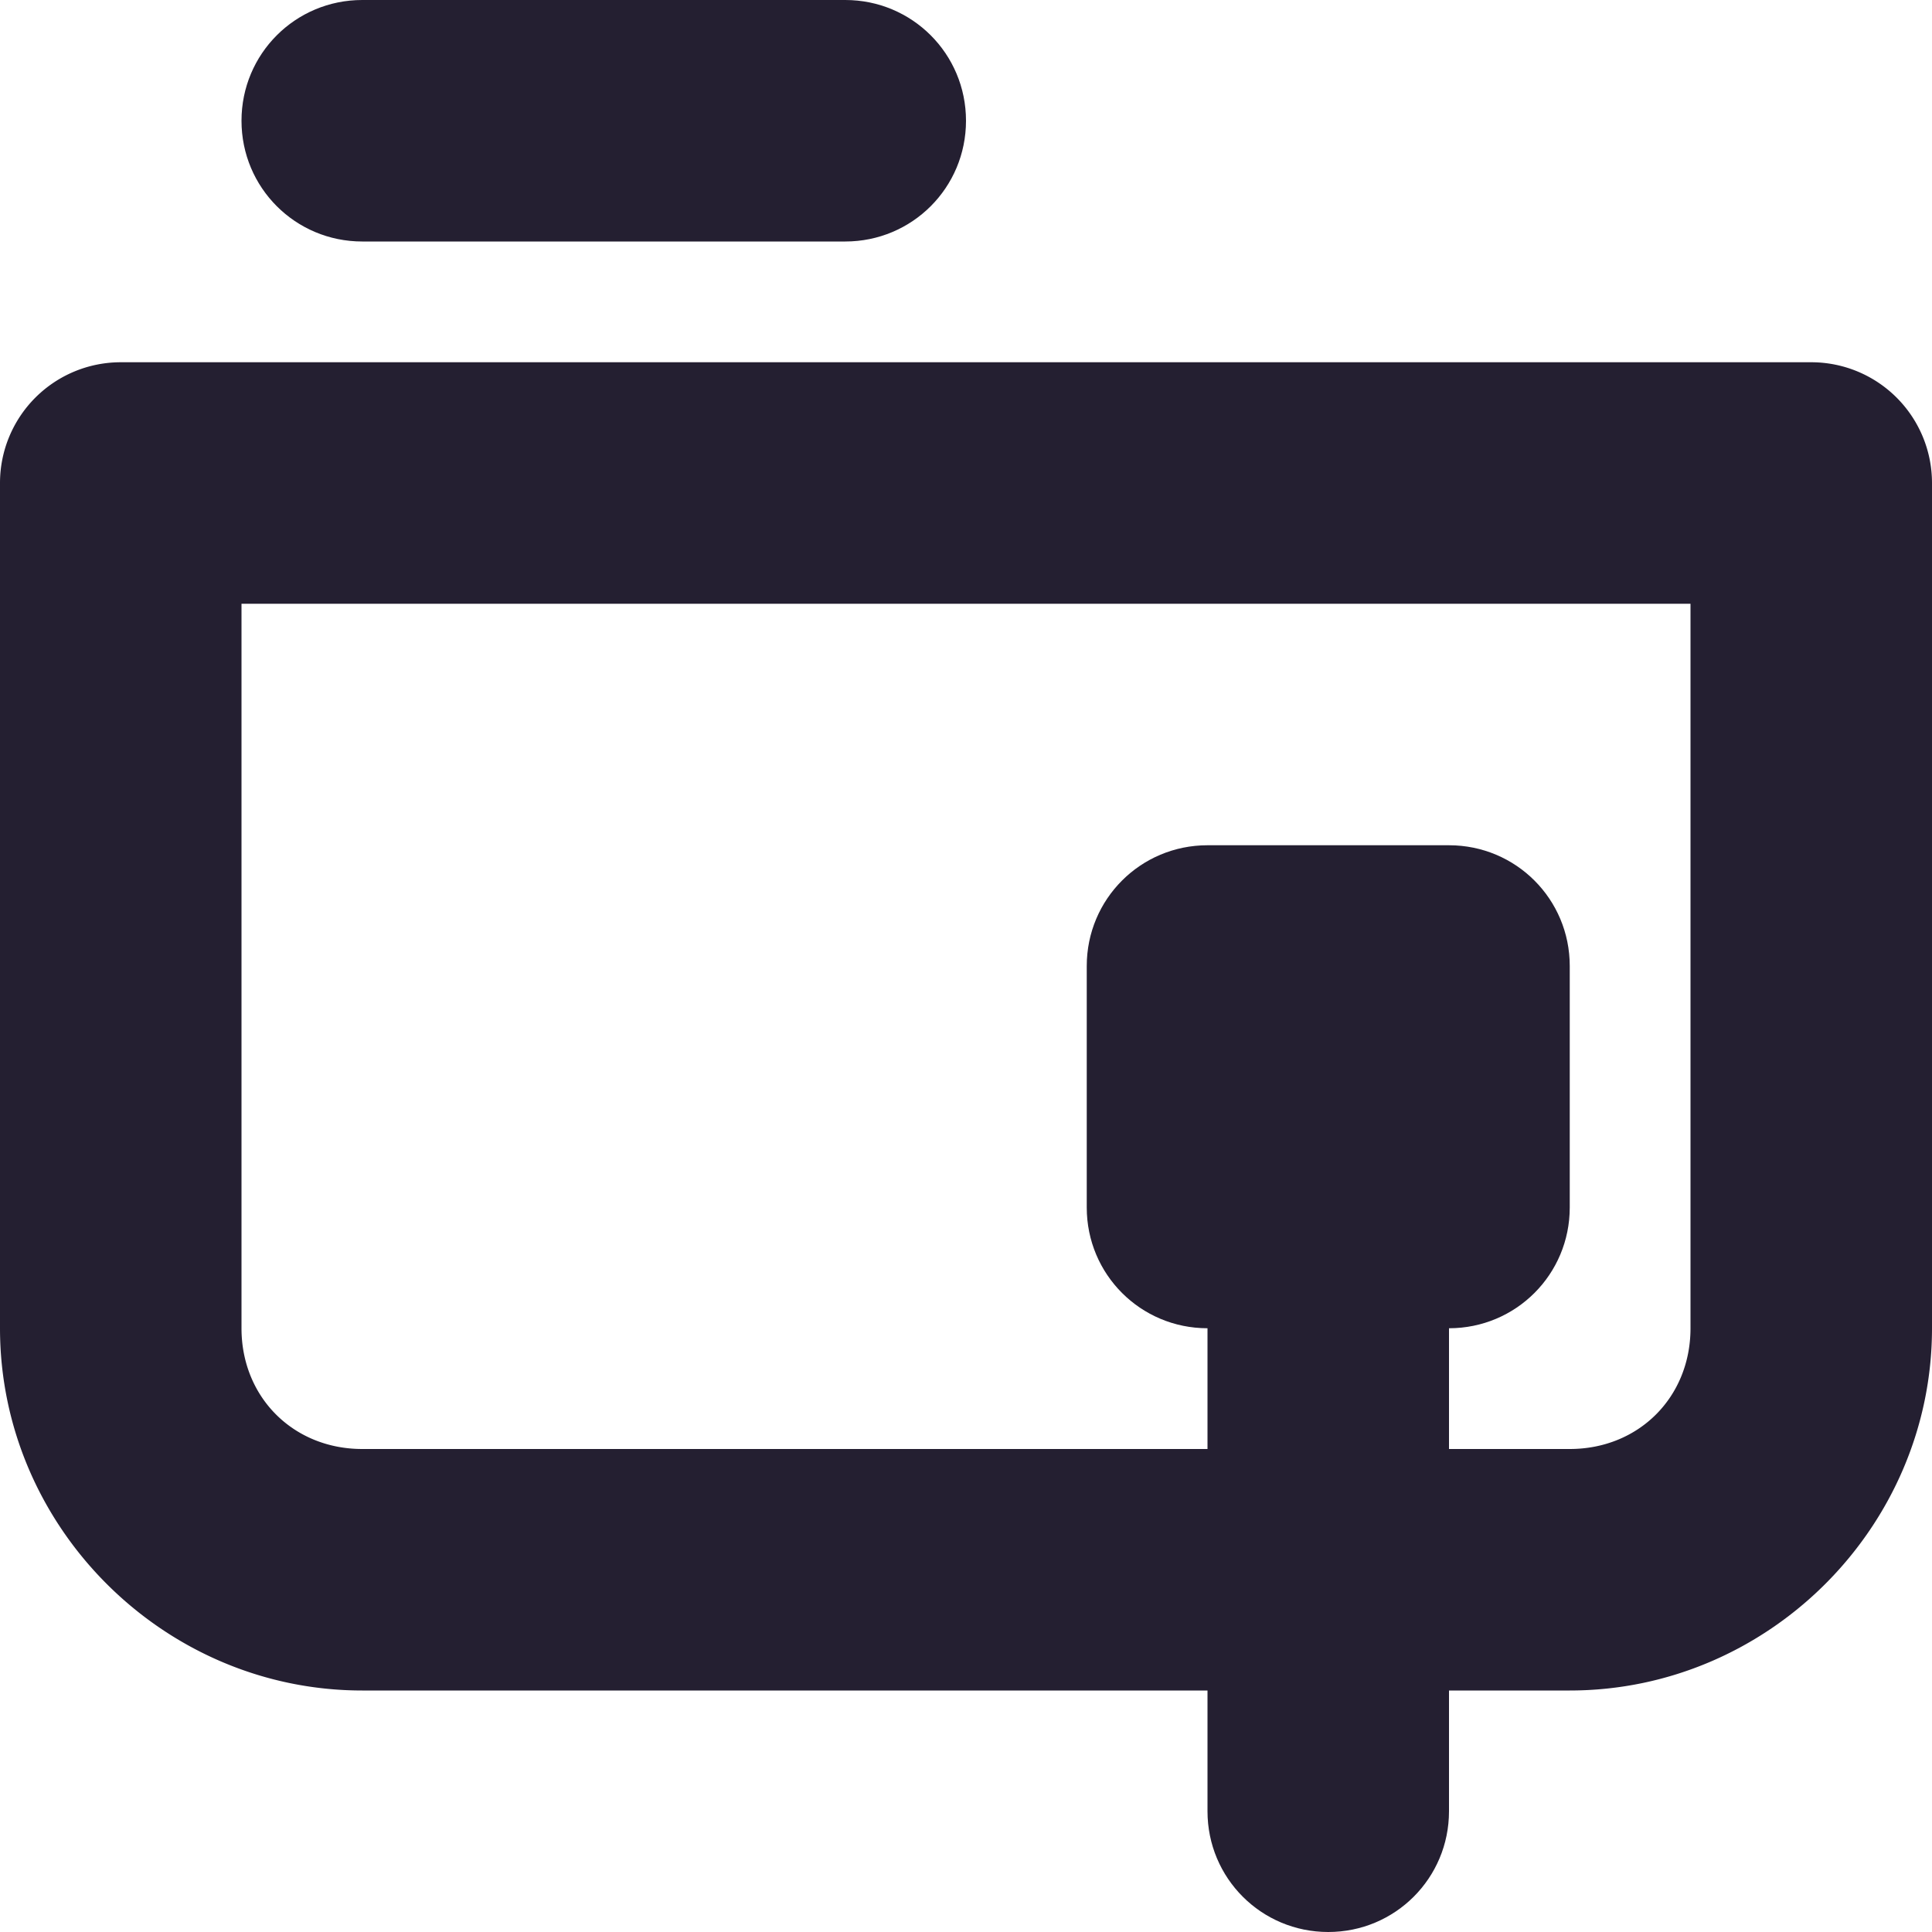 <?xml version="1.0" encoding="UTF-8" standalone="no"?>
<svg
   height="16px"
   viewBox="0 0 16 16"
   width="16px"
   version="1.1"
   id="svg8"
   xmlns="http://www.w3.org/2000/svg"
   xmlns:svg="http://www.w3.org/2000/svg">
  <defs
     id="defs12" />
  <g
     id="g825"
     transform="translate(0,-1)">
    <path
       id="rect853"
       style="fill:#241f31;stroke-width:2;stroke-linecap:round;stroke-linejoin:round;stop-color:#000000"
       d="M 3,1 H 7 C 7.554,1 8,1.446 8,2 8,2.554 7.554,3 7,3 H 3 C 2.446,3 2,2.554 2,2 2,1.446 2.446,1 3,1 Z" />
    <path
       id="rect855"
       style="color:#000000;fill:#241f31;stroke-linecap:round;stroke-linejoin:round;-inkscape-stroke:none"
       d="M 1,4 A 1,1 0 0 0 0,5 v 7 c 0,1.645 1.355,3 3,3 h 10 c 1.645,0 3,-1.355 3,-3 V 5 A 1,1 0 0 0 15,4 Z m 1,2 h 12 v 6 c 0,0.571 -0.429,1 -1,1 H 3 C 2.429,13 2,12.571 2,12 Z" />
  </g>
  <path
     id="rect851"
     style="fill:#241f31;stroke-width:2;stroke-linecap:round;stroke-linejoin:round;stop-color:#000000"
     d="M 10,7 C 9.446,7 9,7.446 9,8 v 2 c 0,0.554 0.446,1 1,1 v 4 c 0,0.554 0.446,1 1,1 0.554,0 1,-0.446 1,-1 v -4 c 0.554,0 1,-0.446 1,-1 V 8 C 13,7.446 12.554,7 12,7 Z" />
</svg>
